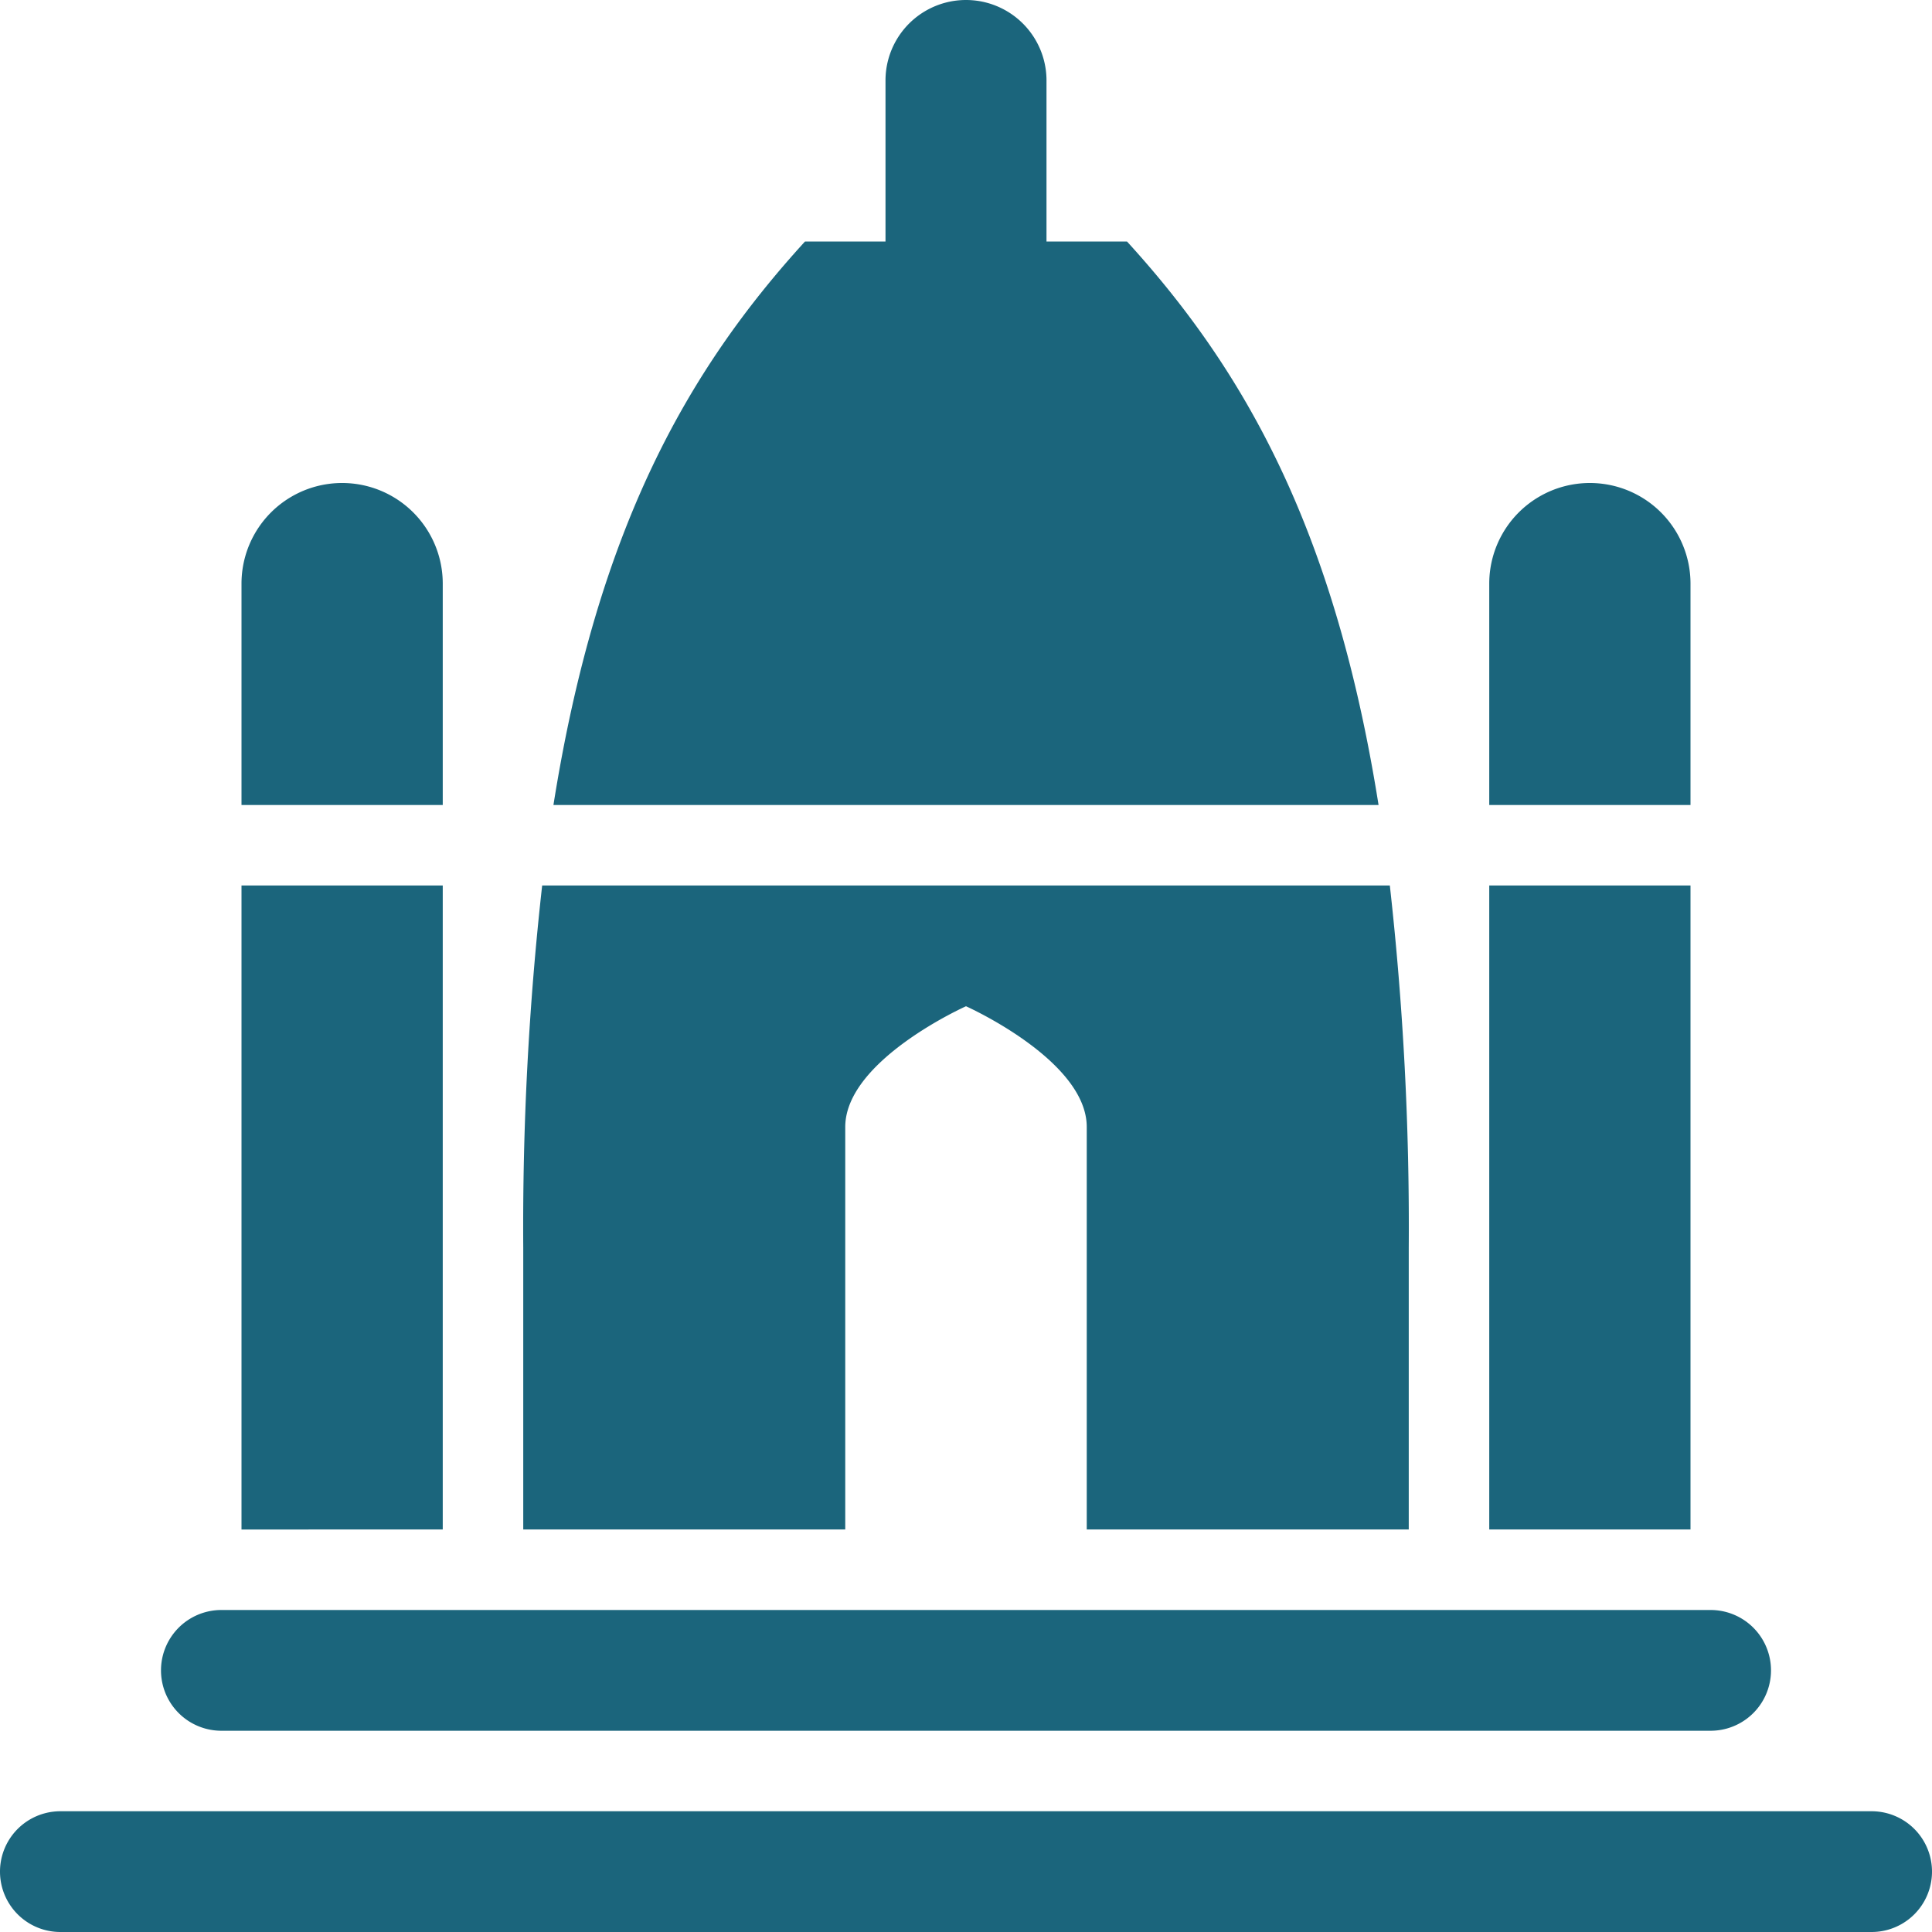 <?xml version="1.0" encoding="UTF-8"?>
<svg xmlns="http://www.w3.org/2000/svg" viewBox="0 0 48 48"><g fill="#1b657c" data-name="Layer 2"><path d="M46.5 45h-45a1.5 1.5 0 0 0 0 3h45a1.5 1.5 0 0 0 0-3zM5.5 43h37a1.5 1.5 0 0 0 0-3h-37a1.5 1.5 0 0 0 0 3zM28 6h-2V2a2 2 0 0 0-4 0v4h-2c-2.92 3.2-5.16 7.14-6.25 14h20.5C33.16 13.14 30.92 9.2 28 6zM21 28c0-1.66 3-3 3-3s3 1.34 3 3v10h8v-7a76.198 76.198 0 0 0-.47-9H13.47a76.198 76.198 0 0 0-.47 9v7h8zM42 14.5a2.5 2.5 0 0 0-5 0V20h5zM37 22h5v16h-5zM11 14.5a2.5 2.5 0 0 0-5 0V20h5zM6 22h5v16H6z" style="fill: #1b657c;"/></g></svg>
